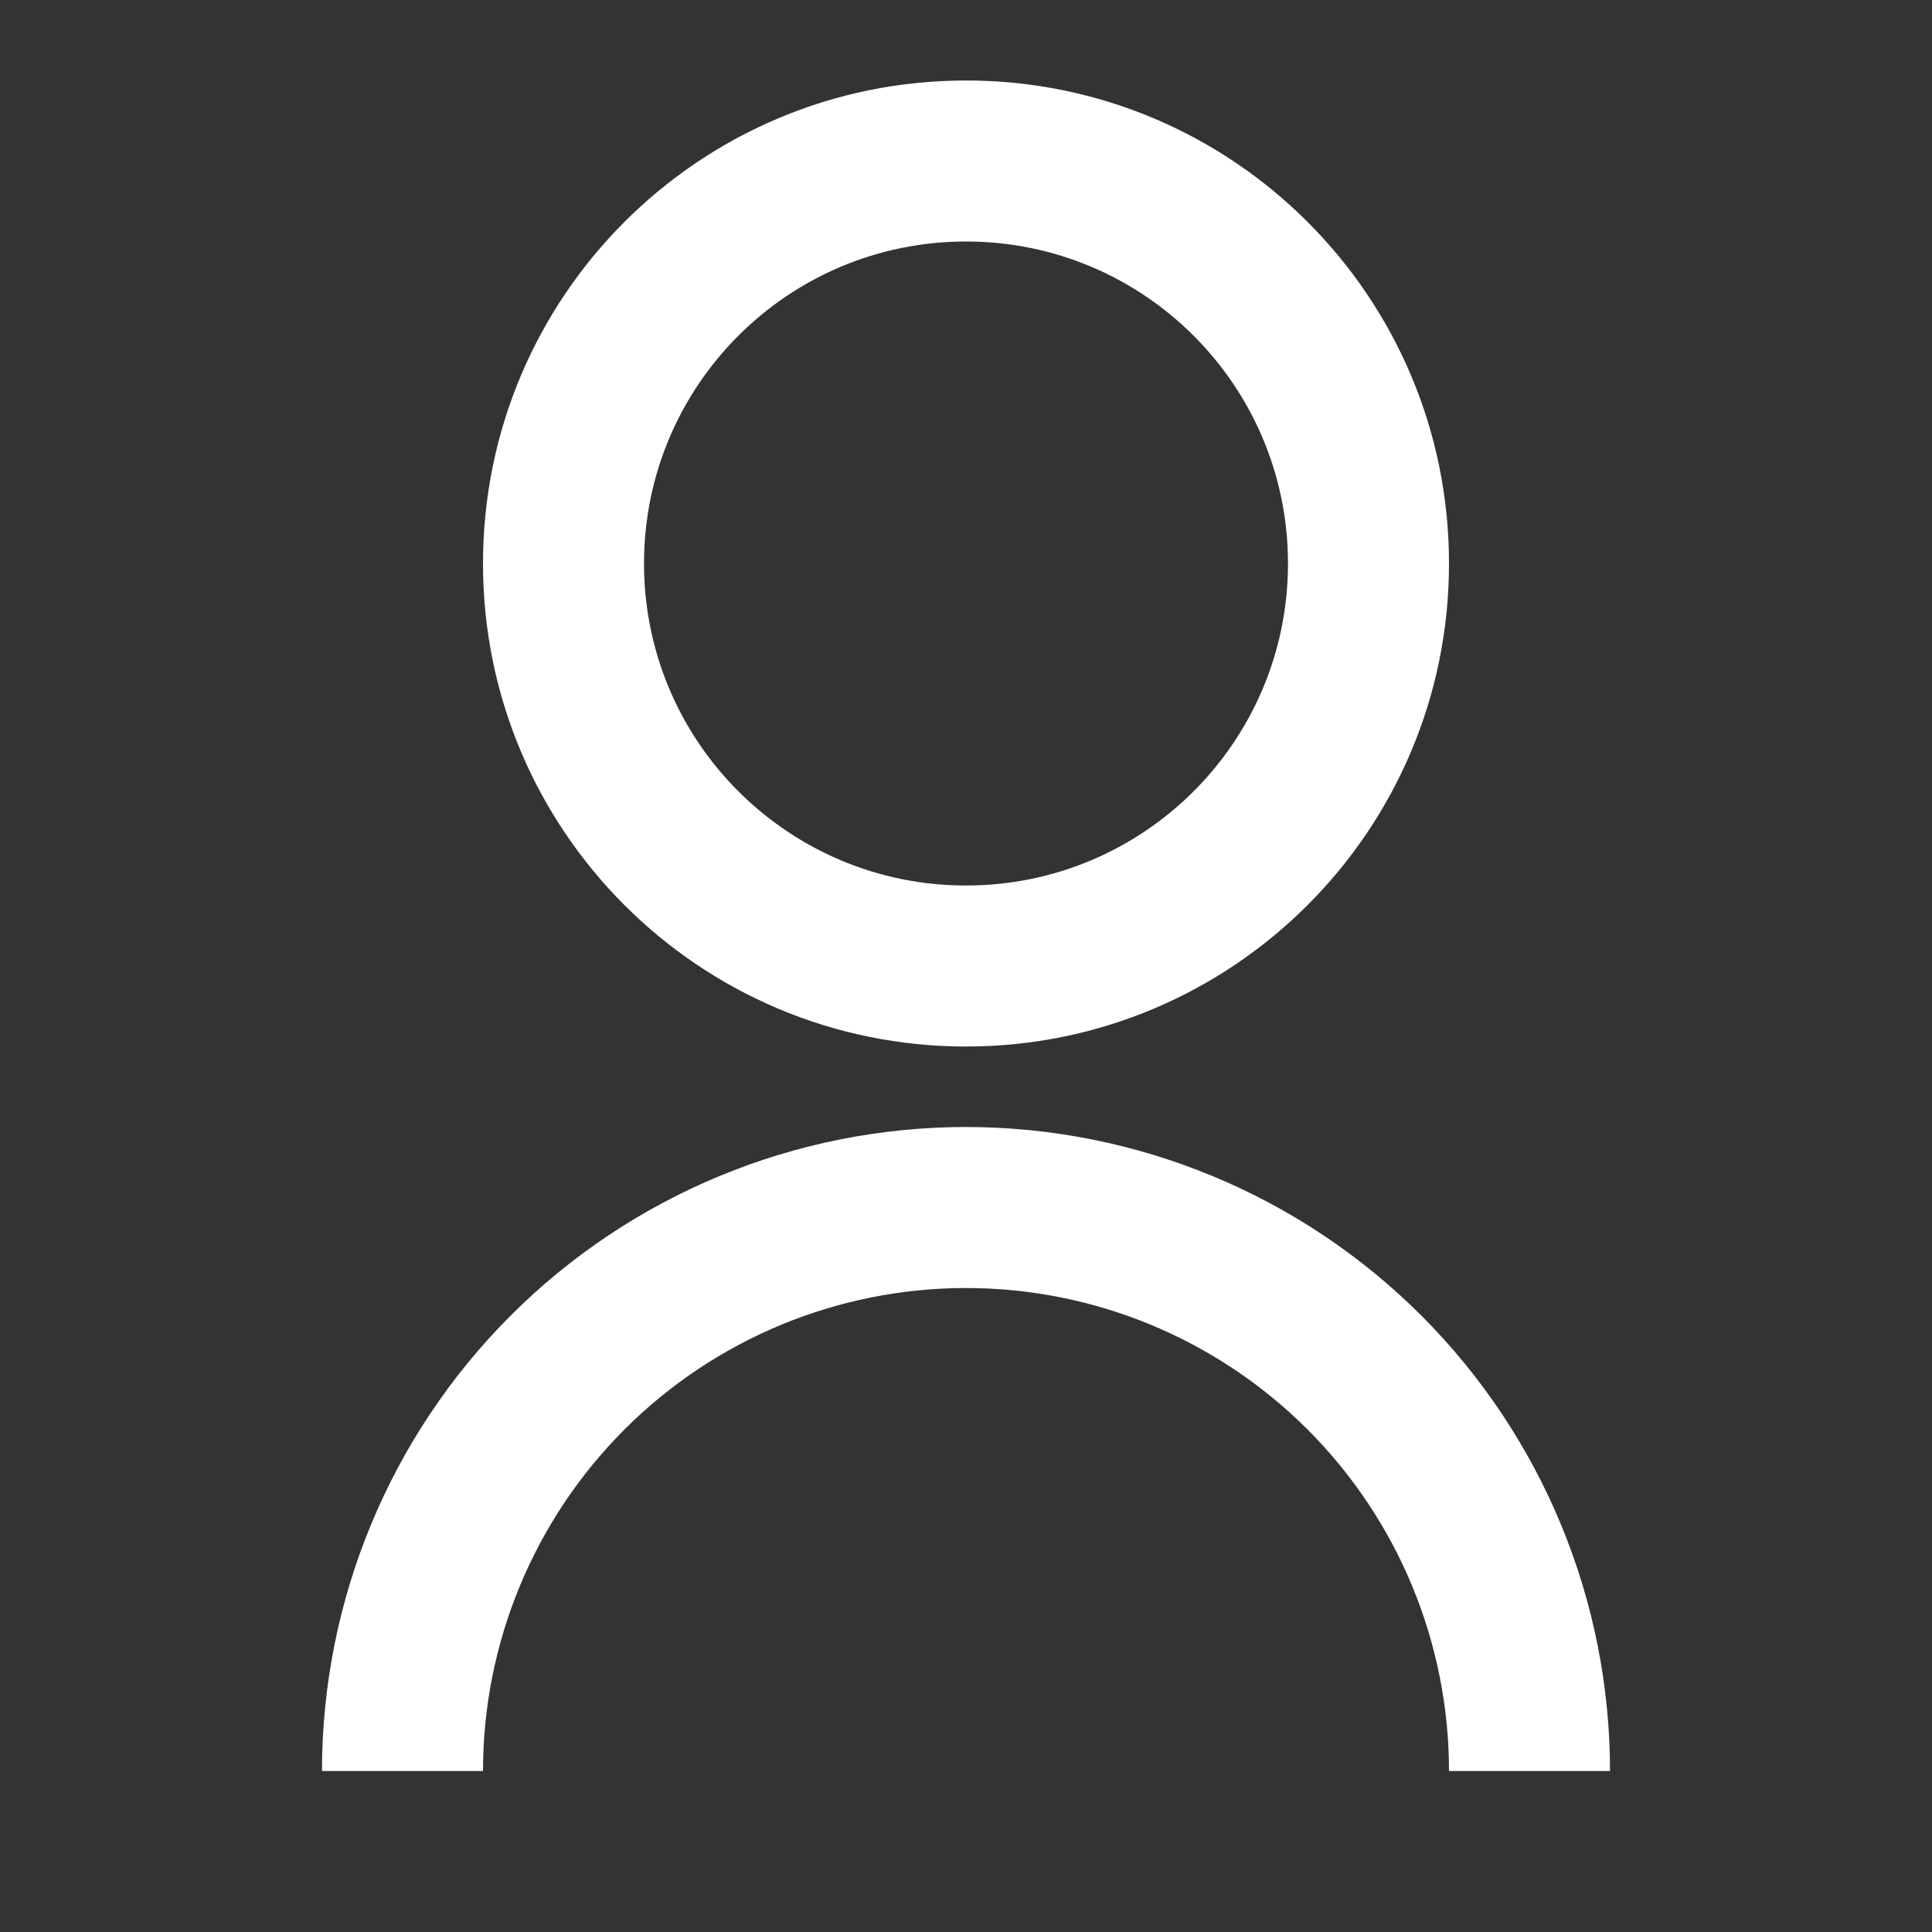 <svg width="62" height="62" viewBox="0 0 62 62" fill="none" xmlns="http://www.w3.org/2000/svg">
<rect x="0" y="0" width="62" height="62" fill="#333333" stroke="none"/>
<path d="M10.333 56.834C10.333 51.352 12.511 46.096 16.386 42.22C20.262 38.344 25.519 36.167 31 36.167C36.481 36.167 41.738 38.344 45.614 42.22C49.489 46.096 51.667 51.352 51.667 56.834H46.5C46.5 52.723 44.867 48.78 41.96 45.873C39.053 42.967 35.111 41.334 31 41.334C26.889 41.334 22.947 42.967 20.04 45.873C17.133 48.78 15.5 52.723 15.5 56.834H10.333ZM31 33.584C22.436 33.584 15.5 26.647 15.5 18.084C15.5 9.52 22.436 2.583 31 2.583C39.564 2.583 46.5 9.52 46.5 18.084C46.5 26.647 39.564 33.584 31 33.584ZM31 28.417C36.709 28.417 41.333 23.793 41.333 18.084C41.333 12.374 36.709 7.75 31 7.75C25.291 7.75 20.667 12.374 20.667 18.084C20.667 23.793 25.291 28.417 31 28.417Z" fill="white"/>
</svg>

